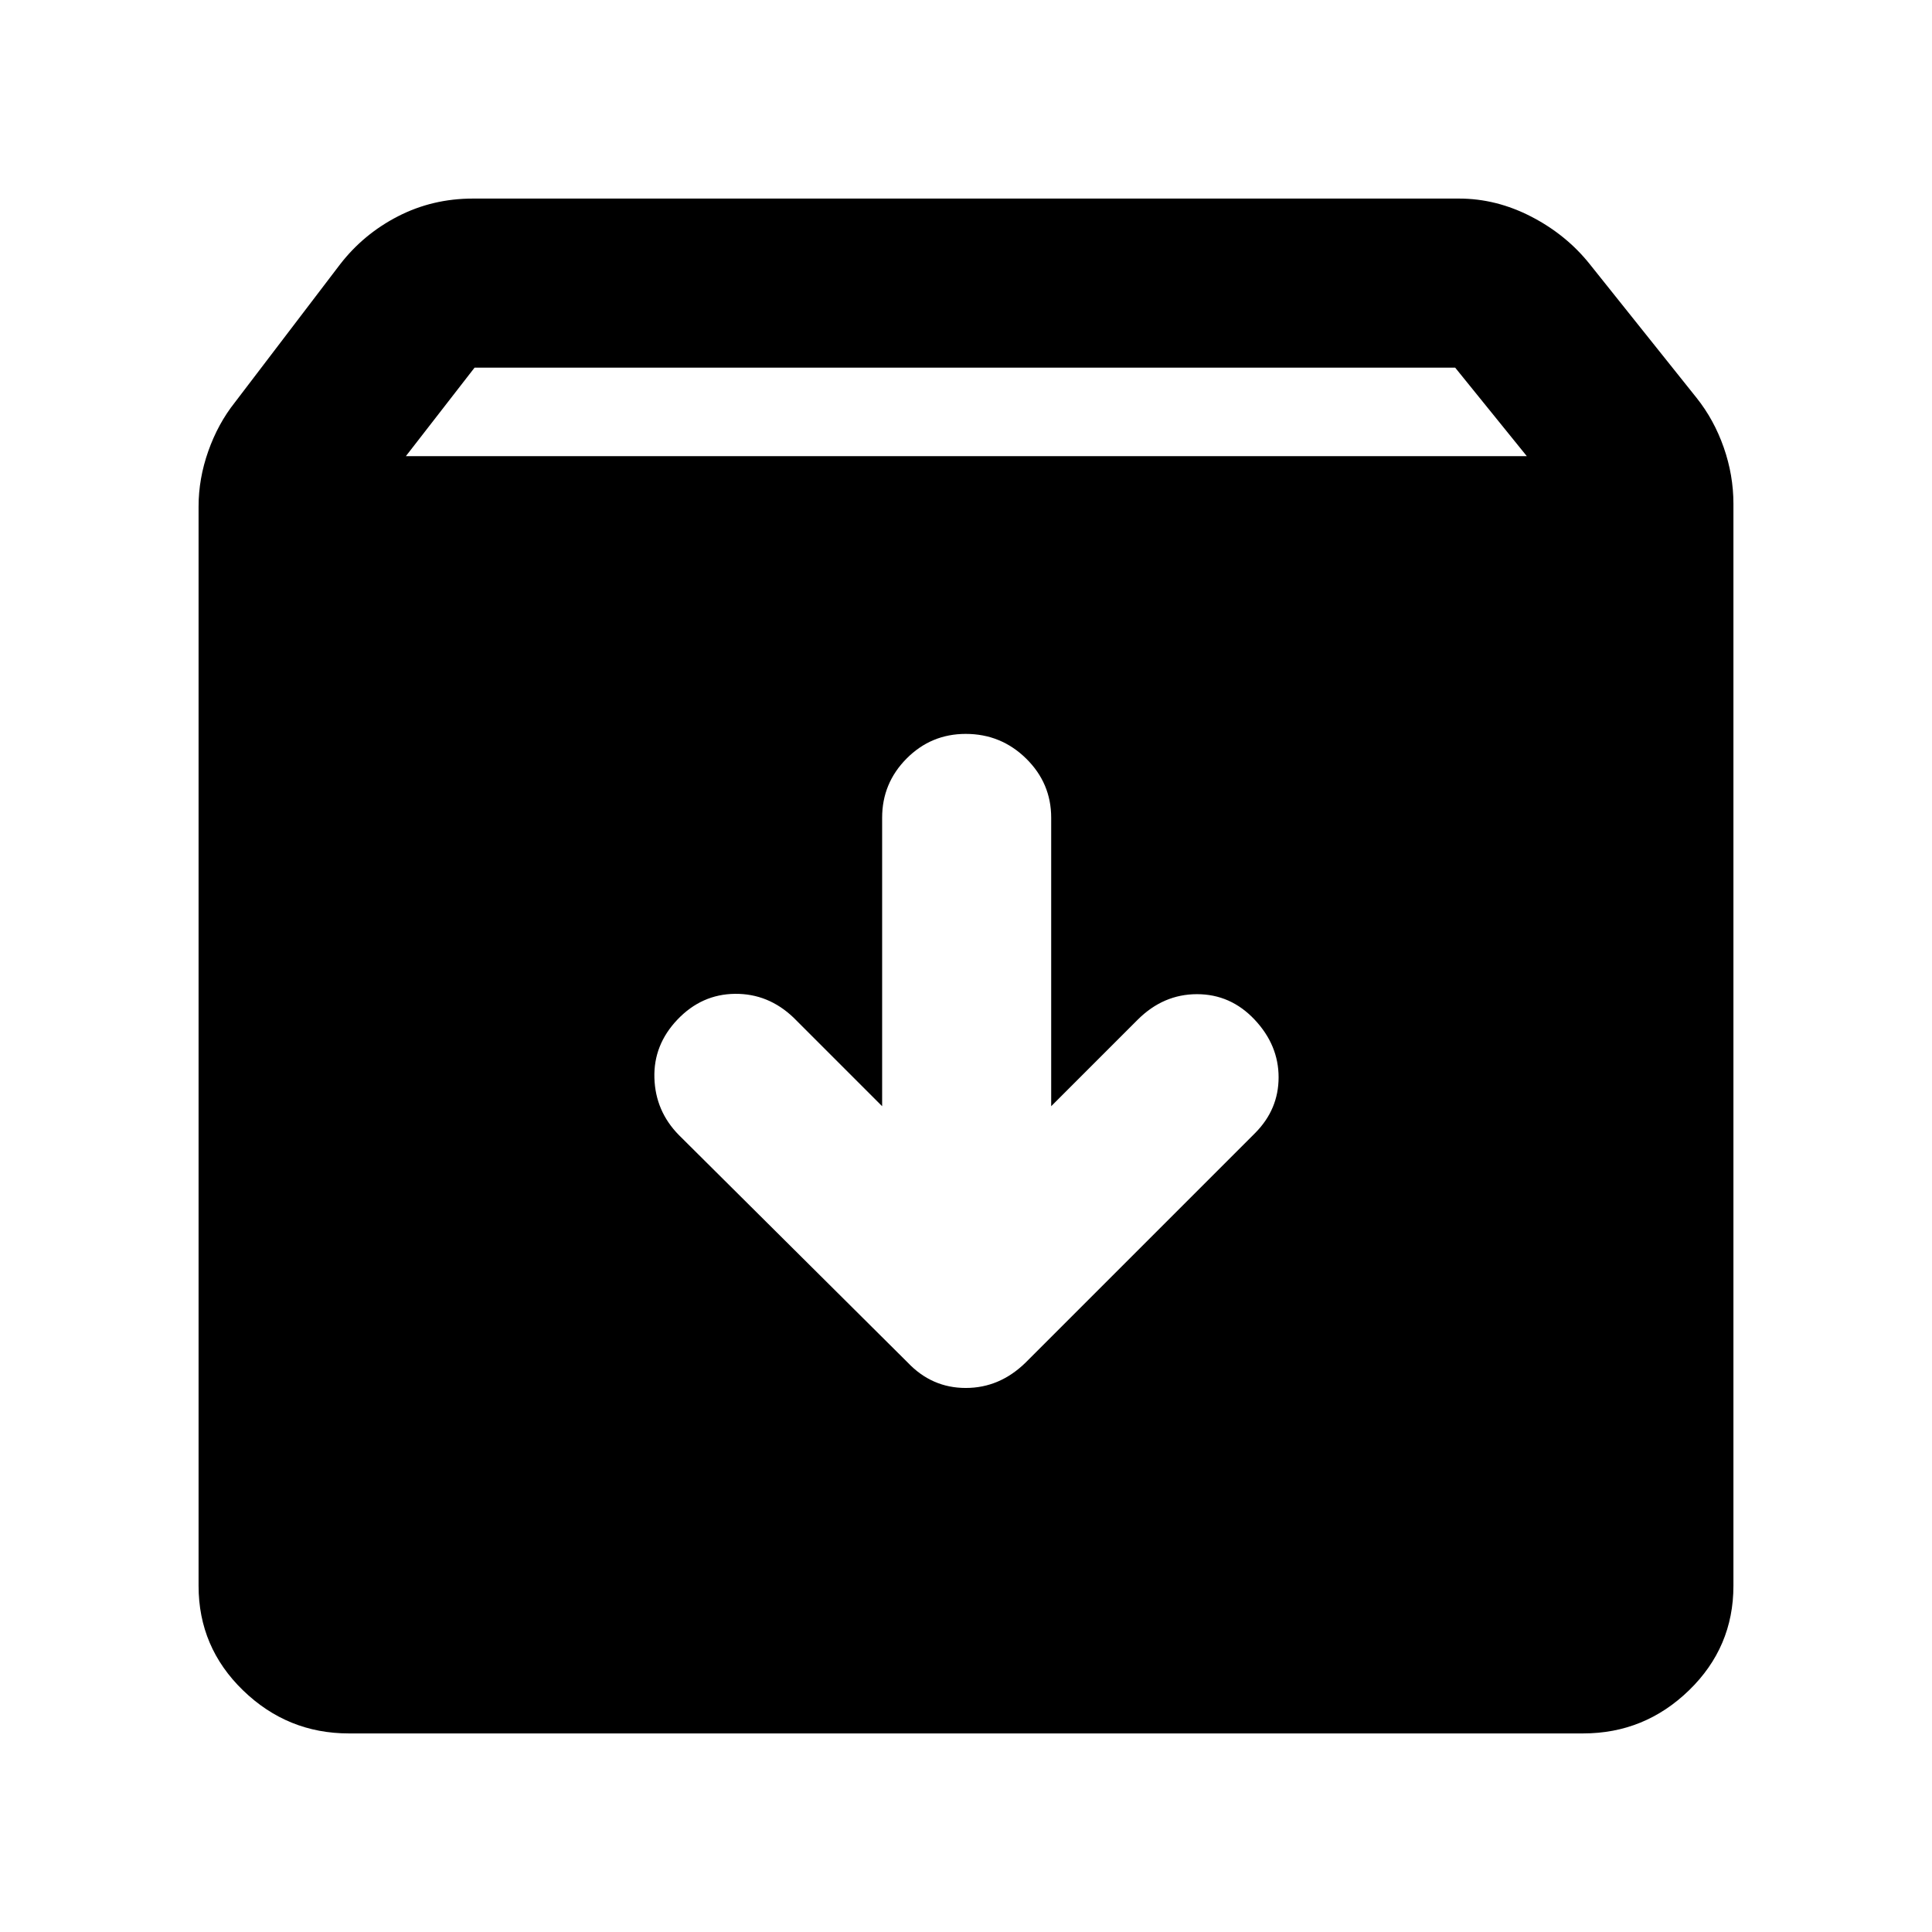 <svg xmlns="http://www.w3.org/2000/svg" height="40" viewBox="0 -960 960 960" width="40"><path d="M173.33-98.67q-30.5 0-52.58-21.41Q98.67-141.5 98.67-172v-536.33q0-13.86 4.83-27.51 4.83-13.65 13.17-24.16L169-828.67q11.67-15.07 28.79-23.86 17.13-8.8 37.21-8.8h490q18.53 0 35.93 9T790-828.67l53 66.34q8.67 10.85 13.5 24.63t4.83 28.03V-172q0 30.5-22.08 51.92-22.08 21.41-52.58 21.41H173.33Zm28.34-634.66h557l-35.61-44H235.82l-34.15 44Zm278.21 138q-17.23 0-29.39 12.24t-12.16 29.42v143.34l-44-44q-12.55-12-29.1-11.84-16.56.17-28.56 12.74t-11.5 29.07q.5 16.5 12.16 28.36L451-283q12 12.67 28.88 12.67T509.67-283l114-114q11.66-11.74 11.66-27.7 0-15.97-11.9-28.63Q611.52-466 594.78-466q-16.75 0-29.45 12.67l-43 43v-143.34q0-17.18-12.46-29.42-12.47-12.24-29.99-12.24Z"/></svg>